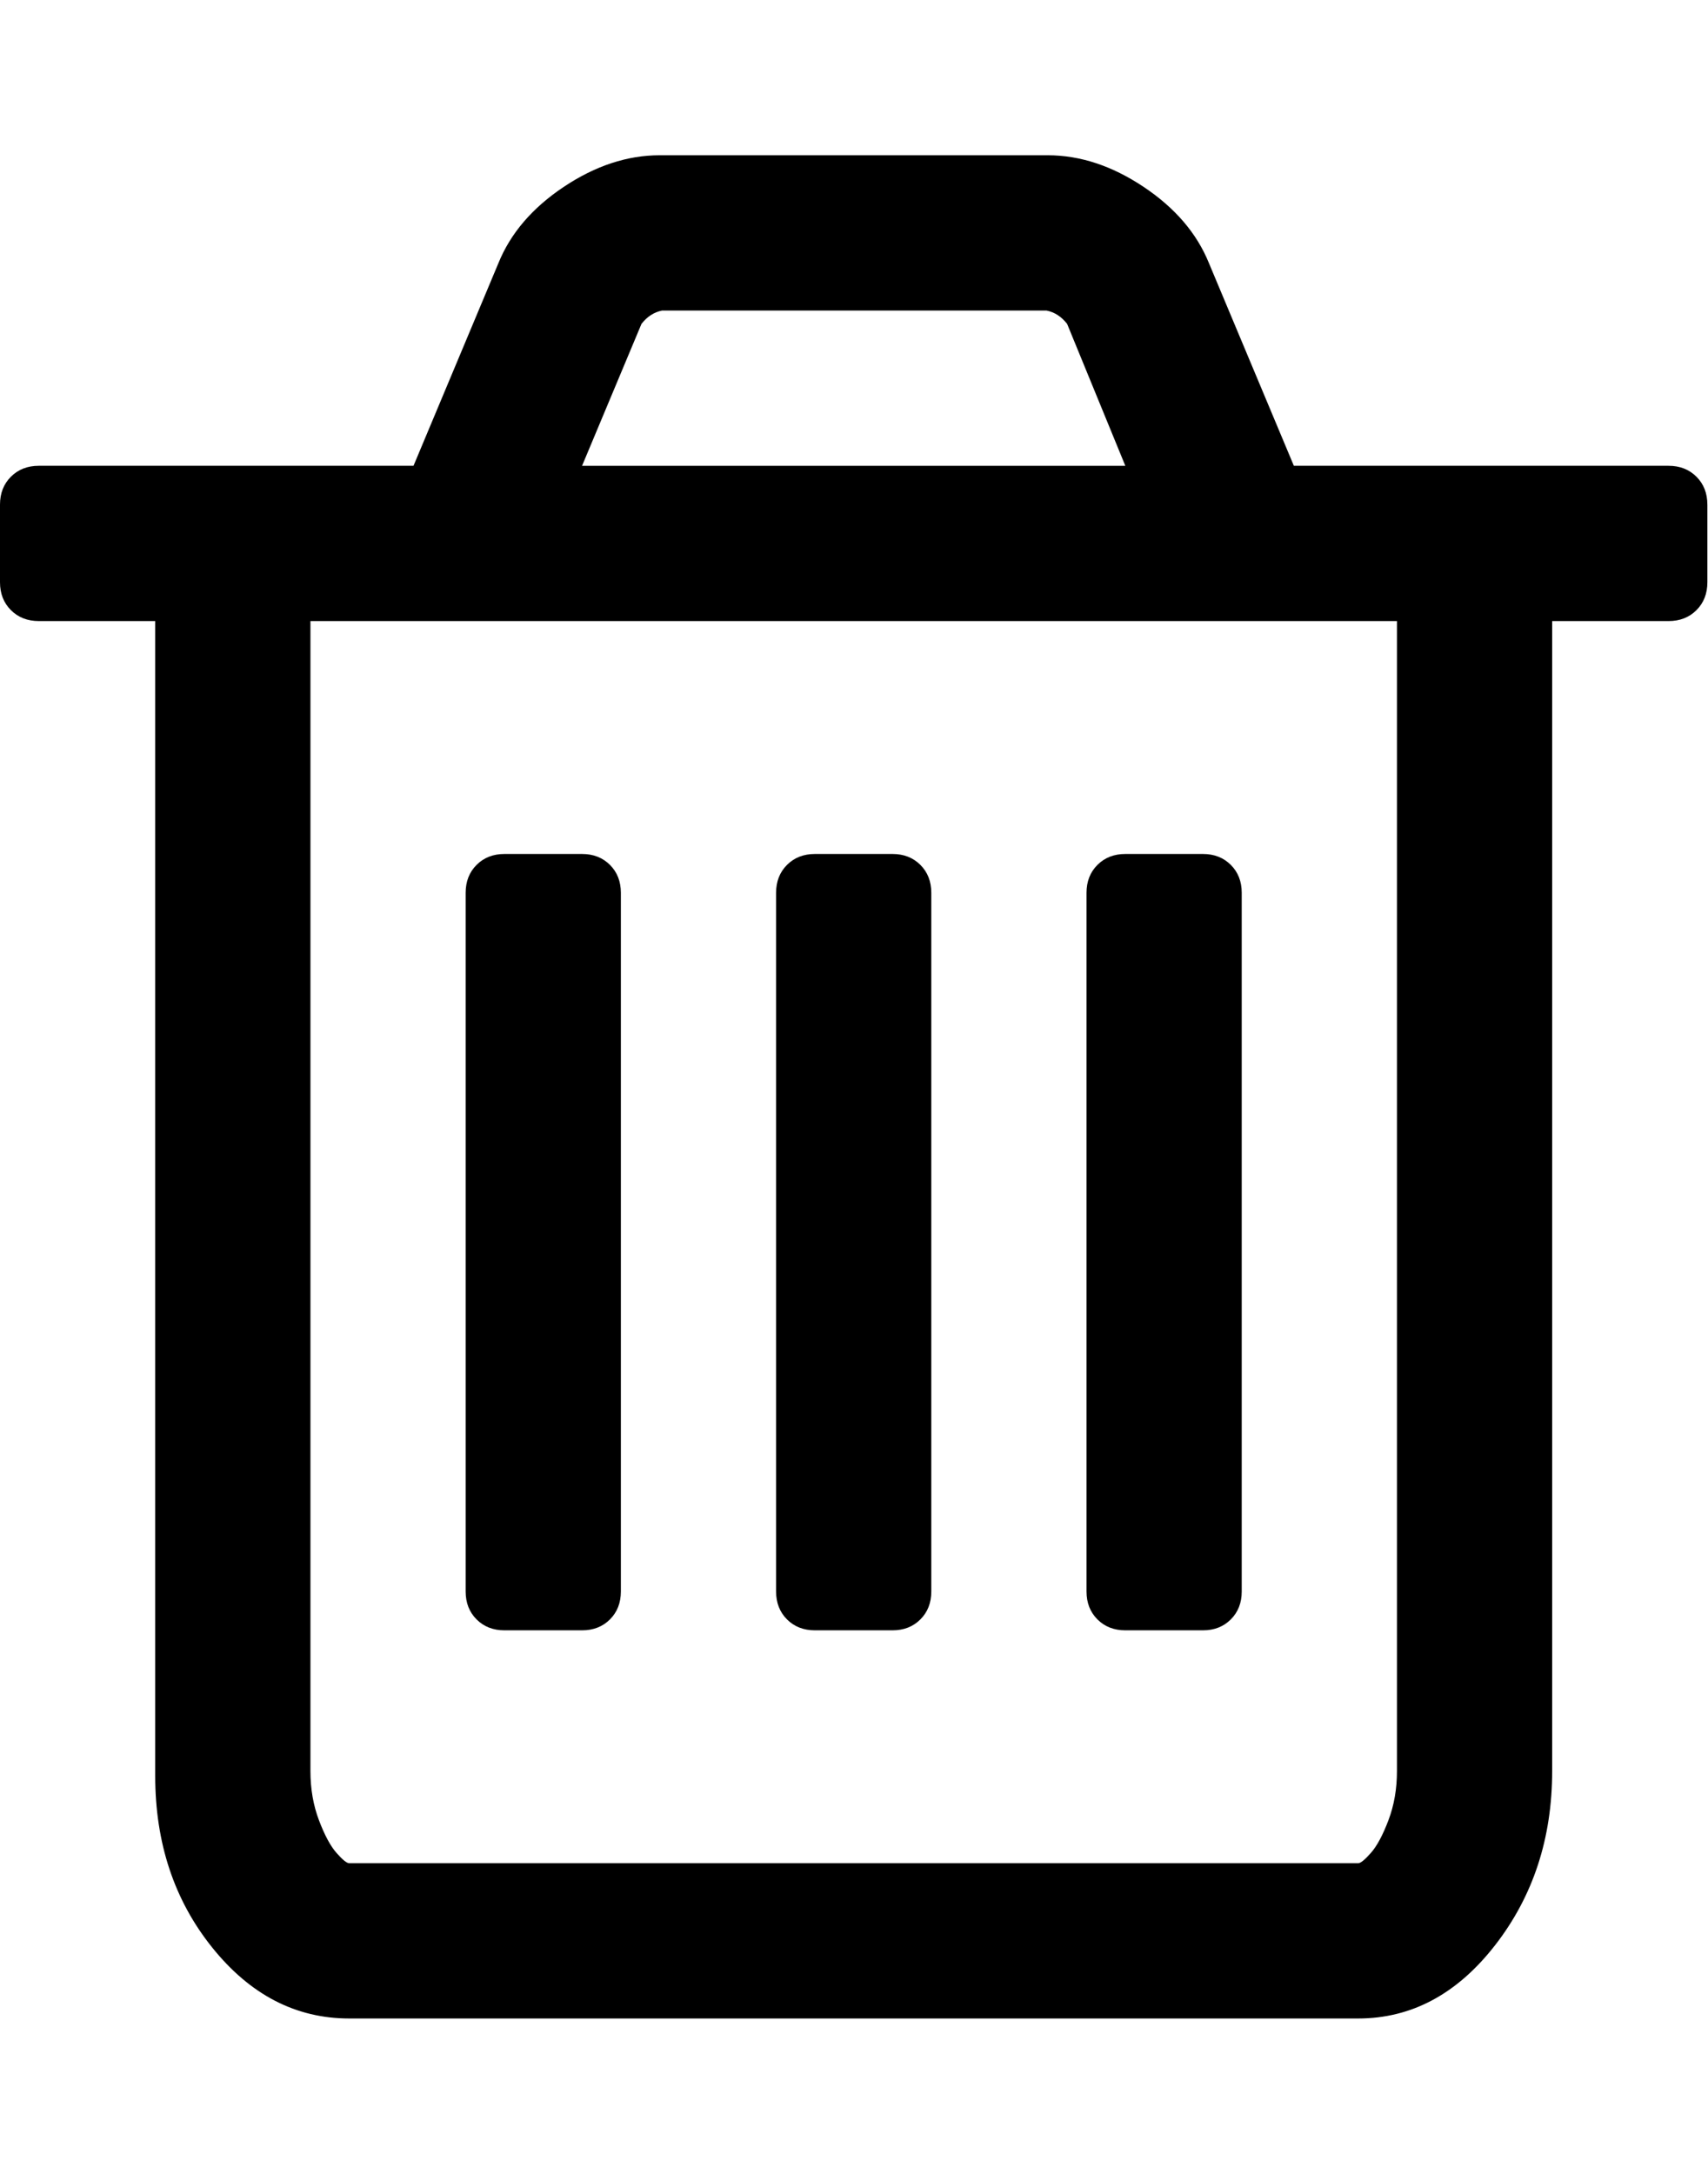 <?xml version="1.0" encoding="utf-8"?>
<!-- Generated by IcoMoon.io -->
<!DOCTYPE svg PUBLIC "-//W3C//DTD SVG 1.1//EN" "http://www.w3.org/Graphics/SVG/1.1/DTD/svg11.dtd">
<svg version="1.1" xmlns="http://www.w3.org/2000/svg" xmlns:xlink="http://www.w3.org/1999/xlink" width="393" height="500" viewBox="0 0 393 500">
	<path d="M142.857 205.357v160.714q0 3.906-2.511 6.417t-6.417 2.511h-17.857q-3.906 0-6.417-2.511t-2.511-6.417v-160.714q0-3.906 2.511-6.417t6.417-2.511h17.857q3.906 0 6.417 2.511t2.511 6.417zM214.286 205.357v160.714q0 3.906-2.511 6.417t-6.417 2.511h-17.857q-3.906 0-6.417-2.511t-2.511-6.417v-160.714q0-3.906 2.511-6.417t6.417-2.511h17.857q3.906 0 6.417 2.511t2.511 6.417zM285.714 205.357v160.714q0 3.906-2.511 6.417t-6.417 2.511h-17.857q-3.906 0-6.417-2.511t-2.511-6.417v-160.714q0-3.906 2.511-6.417t6.417-2.511h17.857q3.906 0 6.417 2.511t2.511 6.417zM321.429 407.366v-264.509h-250v264.509q0 6.138 1.953 11.3t4.046 7.534 2.93 2.372h232.143q0.837 0 2.93-2.372t4.046-7.534 1.953-11.3zM133.929 107.143h125l-13.393-32.645q-1.953-2.511-4.743-3.069h-88.449q-2.79 0.558-4.743 3.069zM392.857 116.071v17.857q0 3.906-2.511 6.417t-6.417 2.511h-26.786v264.509q0 23.159-13.114 40.039t-31.529 16.88h-232.143q-18.415 0-31.529-16.323t-13.114-39.481v-265.625h-26.786q-3.906 0-6.417-2.511t-2.511-6.417v-17.857q0-3.906 2.511-6.417t6.417-2.511h86.216l19.531-46.596q4.185-10.324 15.067-17.578t22.042-7.254h89.286q11.161 0 22.042 7.254t15.067 17.578l19.531 46.596h86.216q3.906 0 6.417 2.511t2.511 6.417z" fill="#000000" />
</svg>
